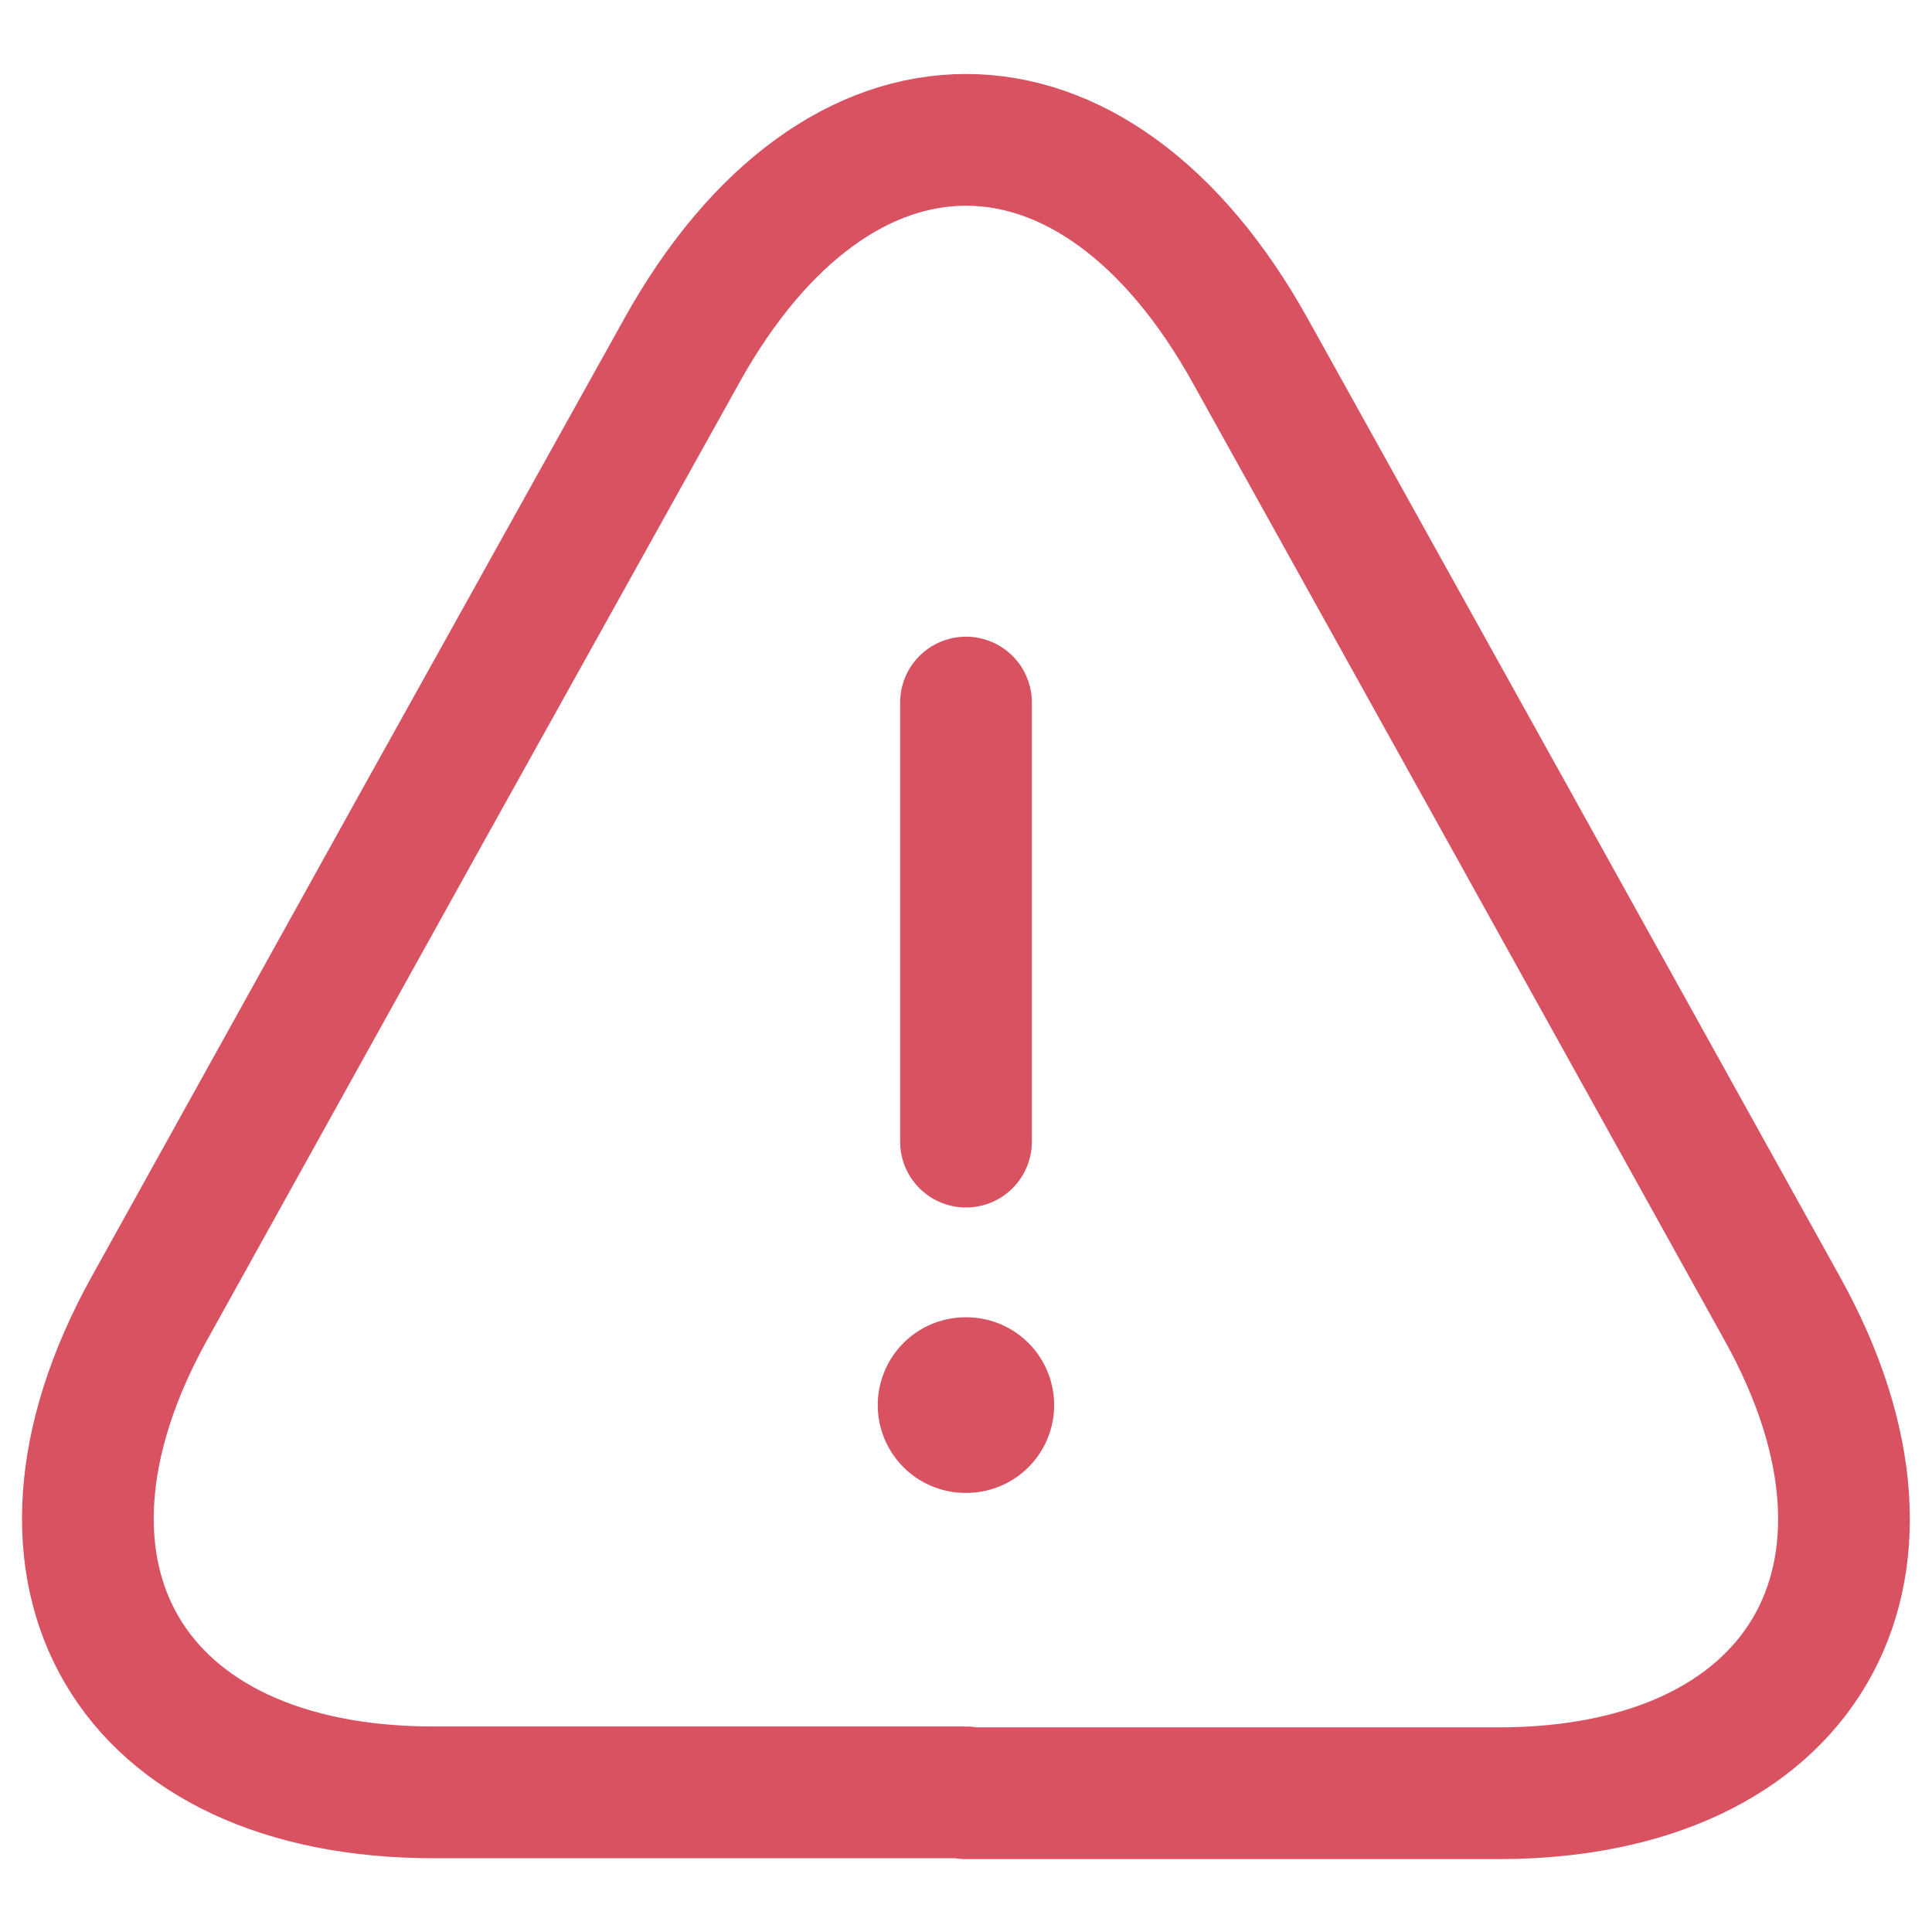 <svg width="22" height="22" viewBox="0 0 22 22" fill="none" xmlns="http://www.w3.org/2000/svg">
<rect width="22" height="22" fill="#F5F5F5"/>
<rect width="1728" height="1731" transform="translate(-280 -333)" fill="white"/>
<rect x="-180" y="-12" width="1128" height="50" rx="20" fill="white"/>
<rect x="-180" y="-12" width="1128" height="50" rx="20" fill="white"/>
<path d="M11 8V13" stroke="#D95262" stroke-width="1.5" stroke-linecap="round" stroke-linejoin="round"/>
<path d="M11 20.41H4.94C1.47 20.41 0.02 17.93 1.7 14.9L4.82 9.28L7.76 4C9.54 0.79 12.46 0.79 14.24 4L17.18 9.29L20.3 14.91C21.98 17.94 20.52 20.42 17.06 20.42H11V20.41Z" stroke="#D95262" stroke-width="1.5" stroke-linecap="round" stroke-linejoin="round"/>
<path d="M10.995 16H11.004" stroke="#D95262" stroke-width="2" stroke-linecap="round" stroke-linejoin="round"/>
</svg>
